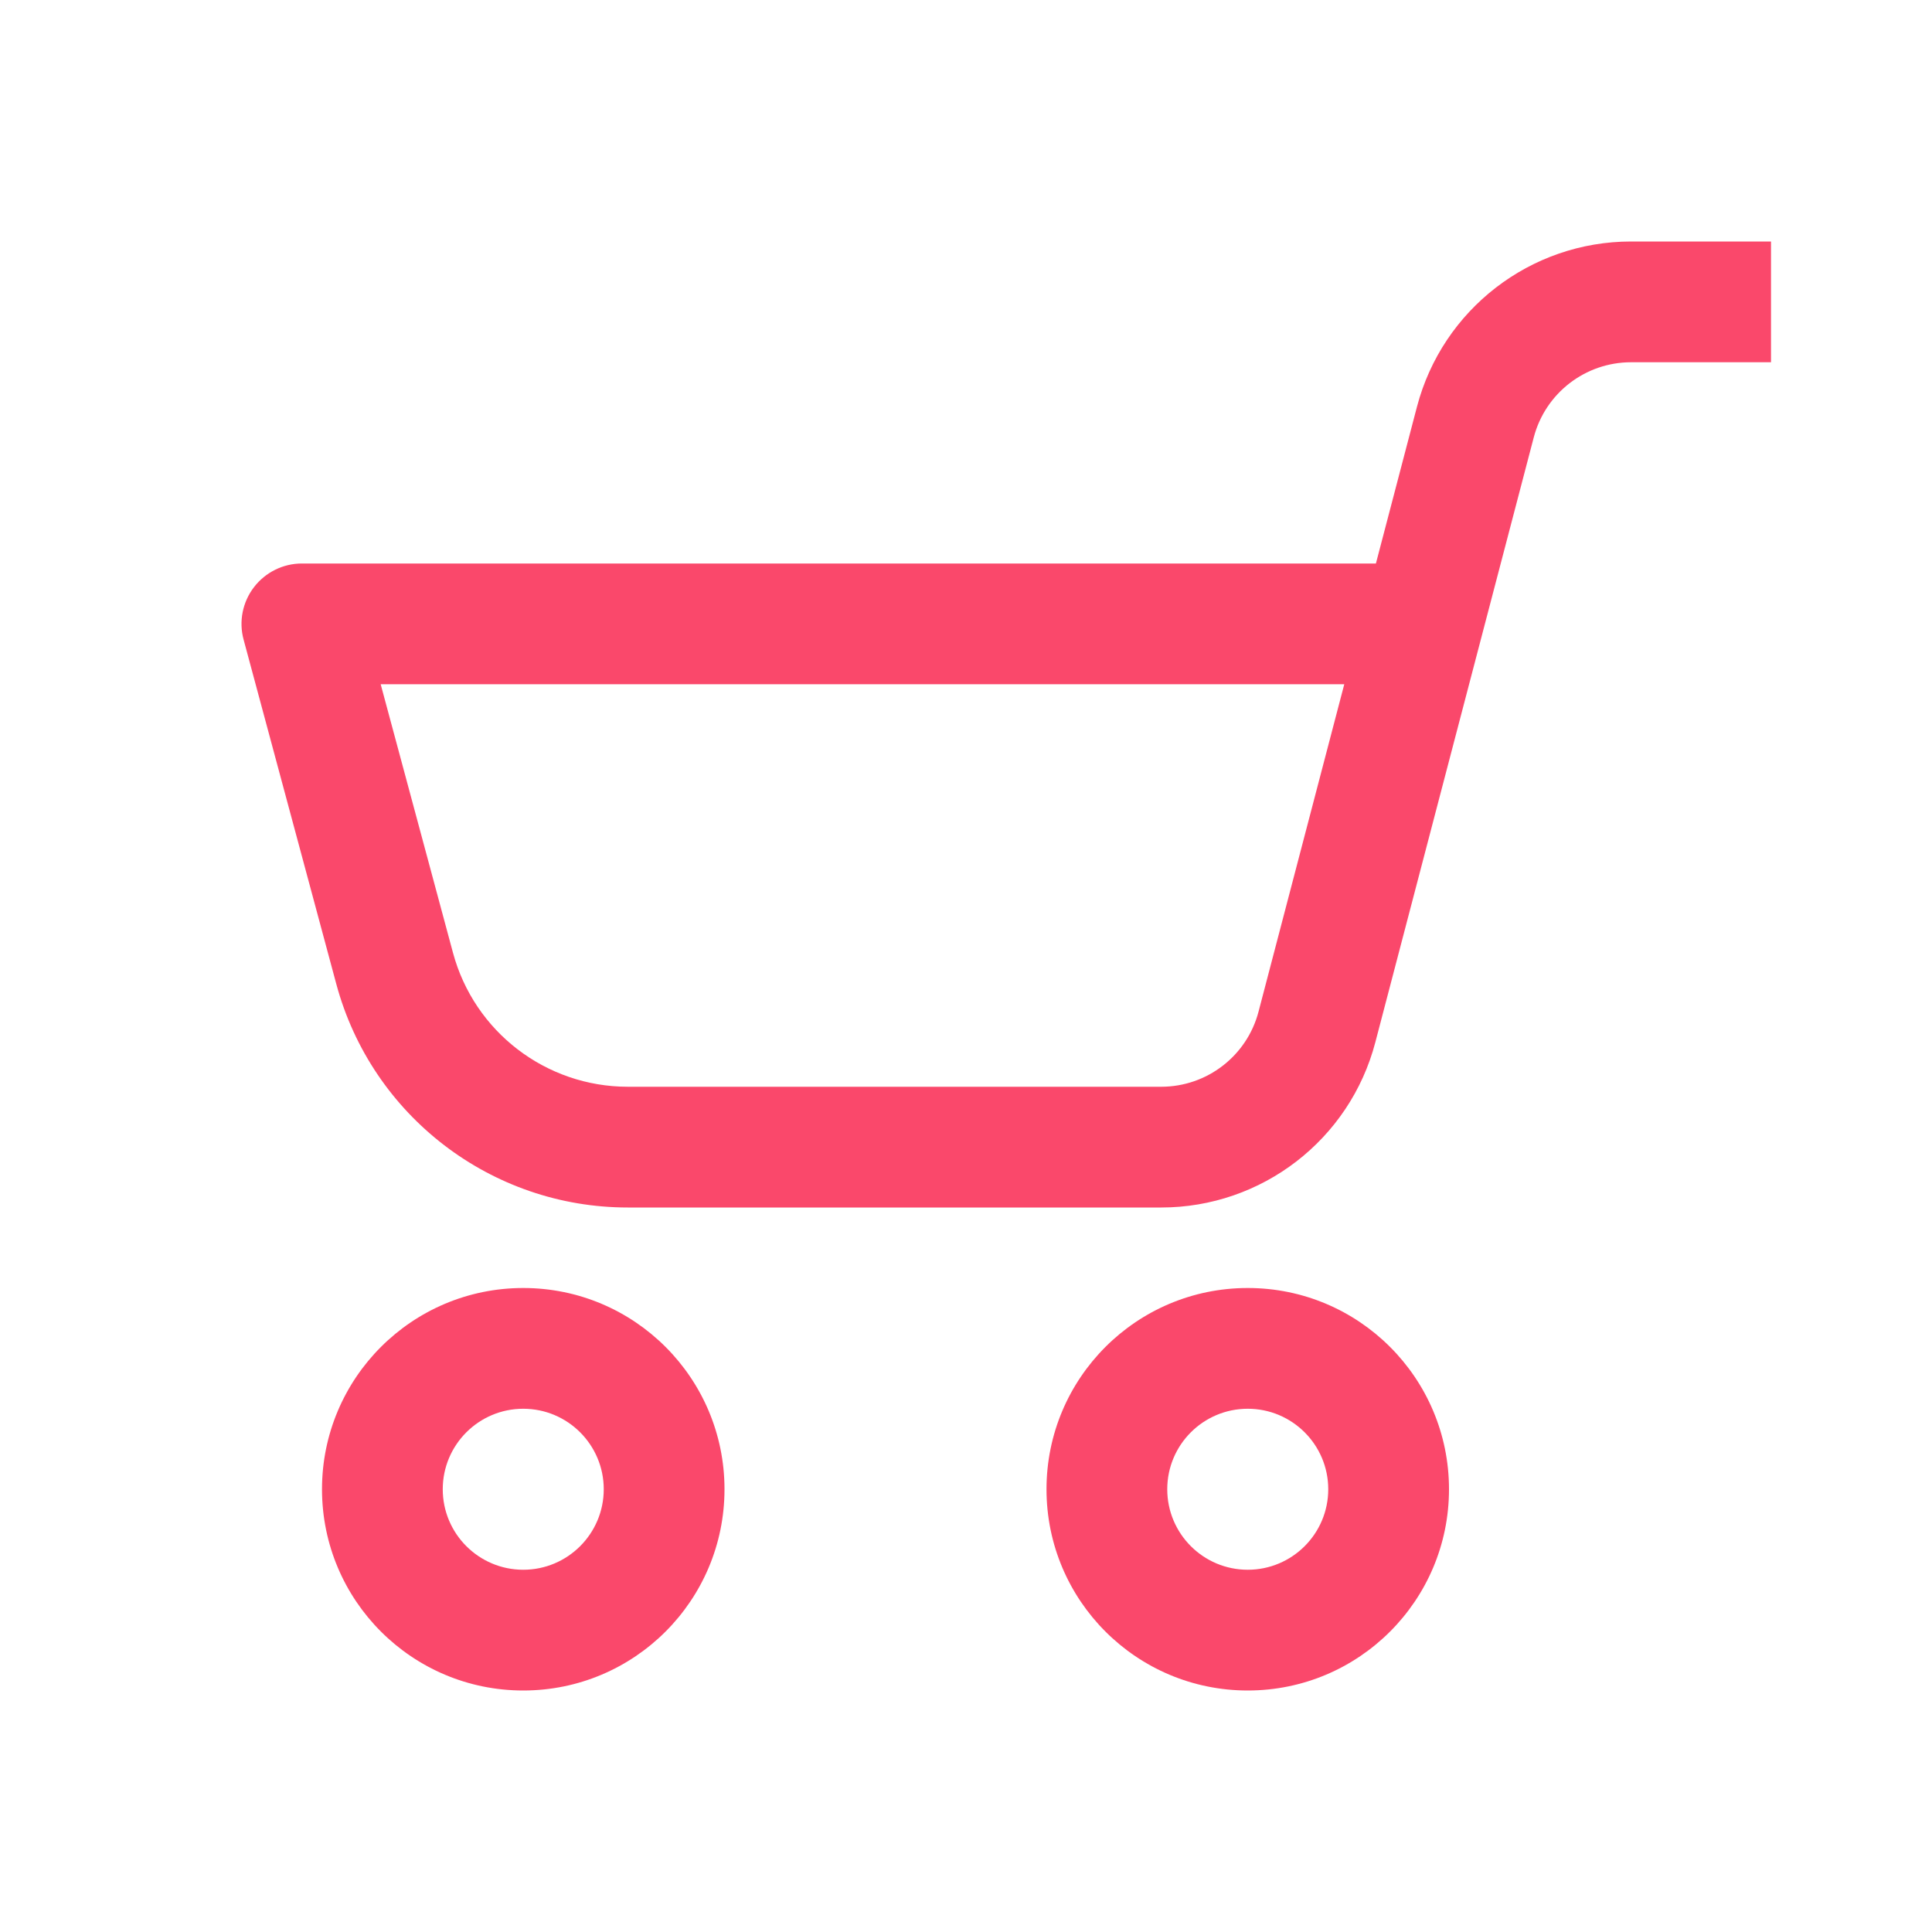 <svg width="24" height="24" viewBox="0 0.5 24 24" fill="none" xmlns="http://www.w3.org/2000/svg">
<path fill-rule="evenodd" clip-rule="evenodd" d="M19.053 5.933C19.197 5.383 19.694 5 20.262 5H22V3.5H20.262C19.012 3.5 17.919 4.344 17.602 5.553L17.092 7.5H3.75C3.517 7.5 3.297 7.609 3.155 7.794C3.013 7.979 2.965 8.22 3.026 8.445L4.178 12.725C4.619 14.362 6.104 15.5 7.799 15.5H14.425C15.676 15.5 16.769 14.656 17.085 13.447L19.053 5.933ZM4.729 9H16.699L15.634 13.067C15.49 13.617 14.993 14 14.425 14H7.799C6.782 14 5.891 13.317 5.627 12.335L4.729 9ZM6.5 20C7.052 20 7.5 19.552 7.5 19C7.5 18.448 7.052 18 6.5 18C5.948 18 5.5 18.448 5.5 19C5.5 19.552 5.948 20 6.5 20ZM6.5 21.5C7.881 21.5 9 20.381 9 19C9 17.619 7.881 16.5 6.5 16.5C5.119 16.5 4 17.619 4 19C4 20.381 5.119 21.5 6.5 21.5ZM15.5 20C16.052 20 16.5 19.552 16.5 19C16.5 18.448 16.052 18 15.5 18C14.948 18 14.5 18.448 14.5 19C14.5 19.552 14.948 20 15.5 20ZM15.5 21.5C16.881 21.5 18 20.381 18 19C18 17.619 16.881 16.5 15.5 16.5C14.119 16.5 13 17.619 13 19C13 20.381 14.119 21.5 15.5 21.5Z" fill="#FA486B"/>
</svg>

